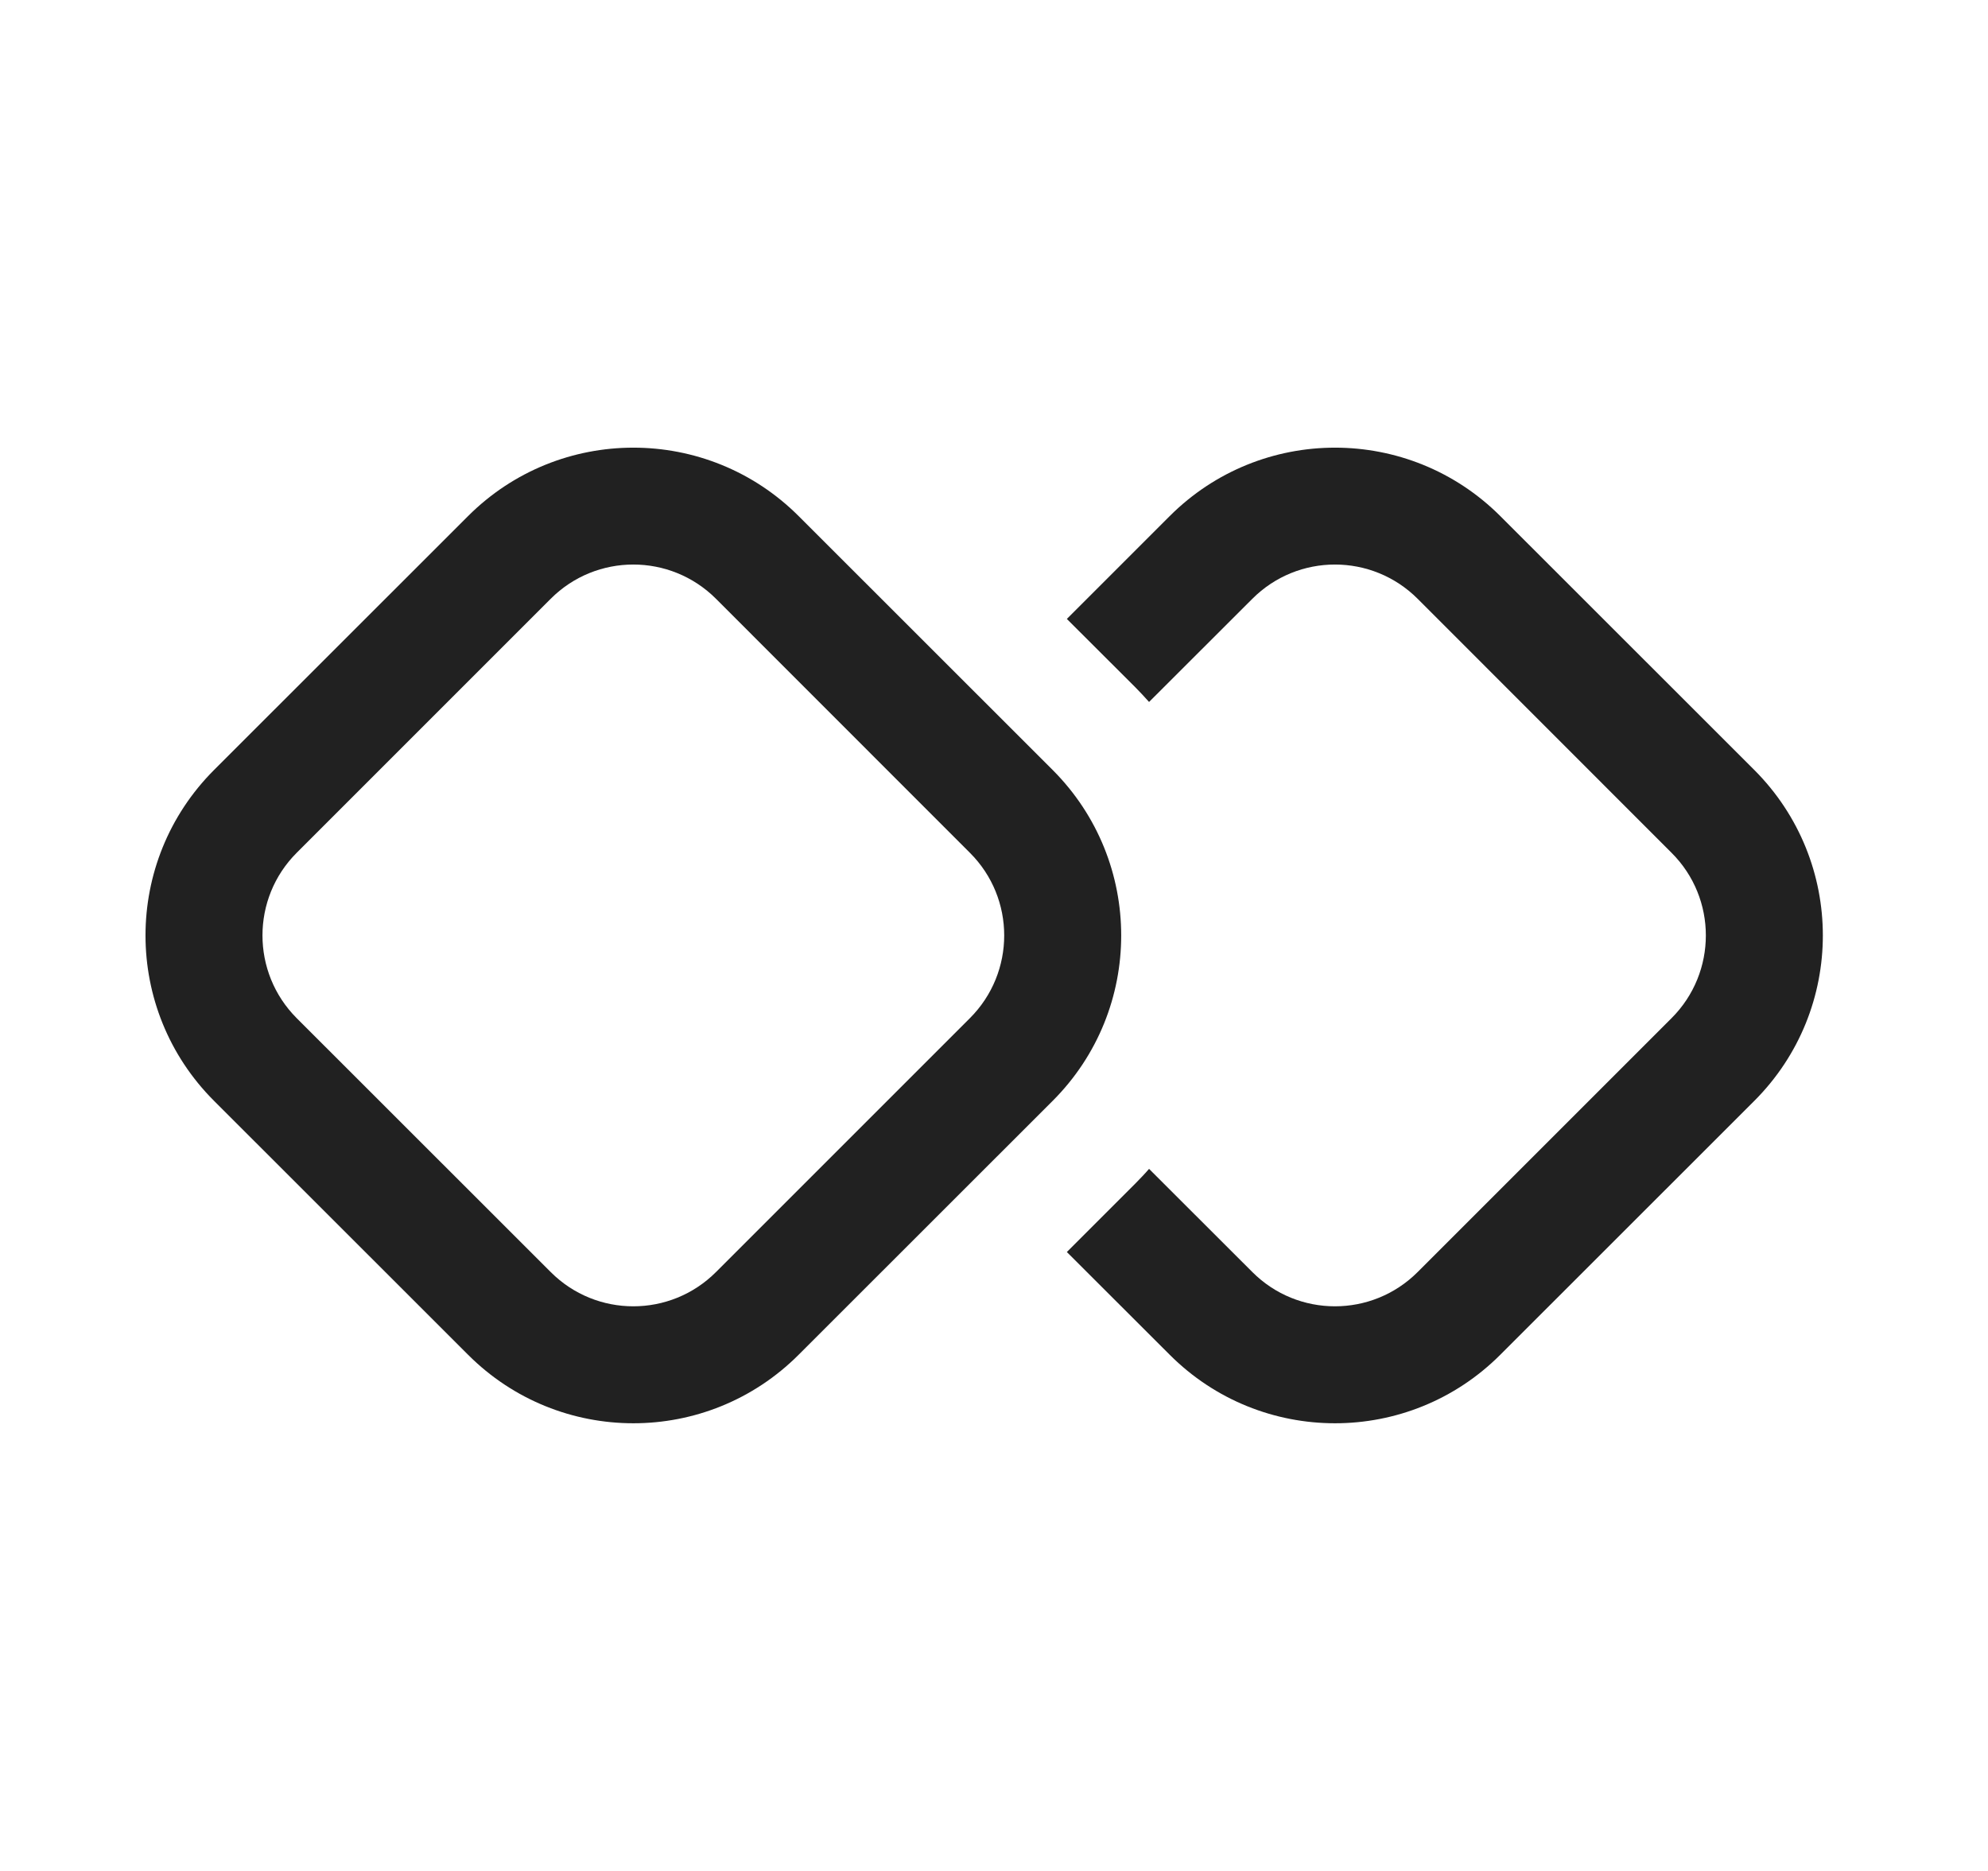 <svg width="17" height="16" viewBox="0 0 17 16" fill="none" xmlns="http://www.w3.org/2000/svg">
<path d="M4.002 4.414L1.83 6.585C1.049 7.367 1.049 8.633 1.83 9.414L4.002 11.585C4.783 12.367 6.049 12.367 6.83 11.585L9.002 9.414C9.783 8.633 9.783 7.367 9.002 6.585L6.83 4.414C6.049 3.633 4.783 3.633 4.002 4.414ZM2.537 7.293L4.709 5.121C5.099 4.73 5.732 4.73 6.123 5.121L8.294 7.293C8.685 7.683 8.685 8.316 8.294 8.707L6.123 10.878C5.732 11.269 5.099 11.269 4.709 10.878L2.537 8.707C2.147 8.316 2.147 7.683 2.537 7.293ZM10.002 11.585L9.123 10.707L9.709 10.121C9.749 10.08 9.789 10.039 9.826 9.996L10.709 10.878C11.099 11.269 11.732 11.269 12.123 10.878L14.294 8.707C14.685 8.316 14.685 7.683 14.294 7.293L12.123 5.121C11.732 4.73 11.099 4.73 10.709 5.121L9.826 6.003C9.789 5.961 9.749 5.919 9.709 5.878L9.123 5.293L10.002 4.414C10.783 3.633 12.049 3.633 12.83 4.414L15.002 6.585C15.783 7.367 15.783 8.633 15.002 9.414L12.83 11.585C12.049 12.367 10.783 12.367 10.002 11.585Z" fill="#212121"/>
</svg>
